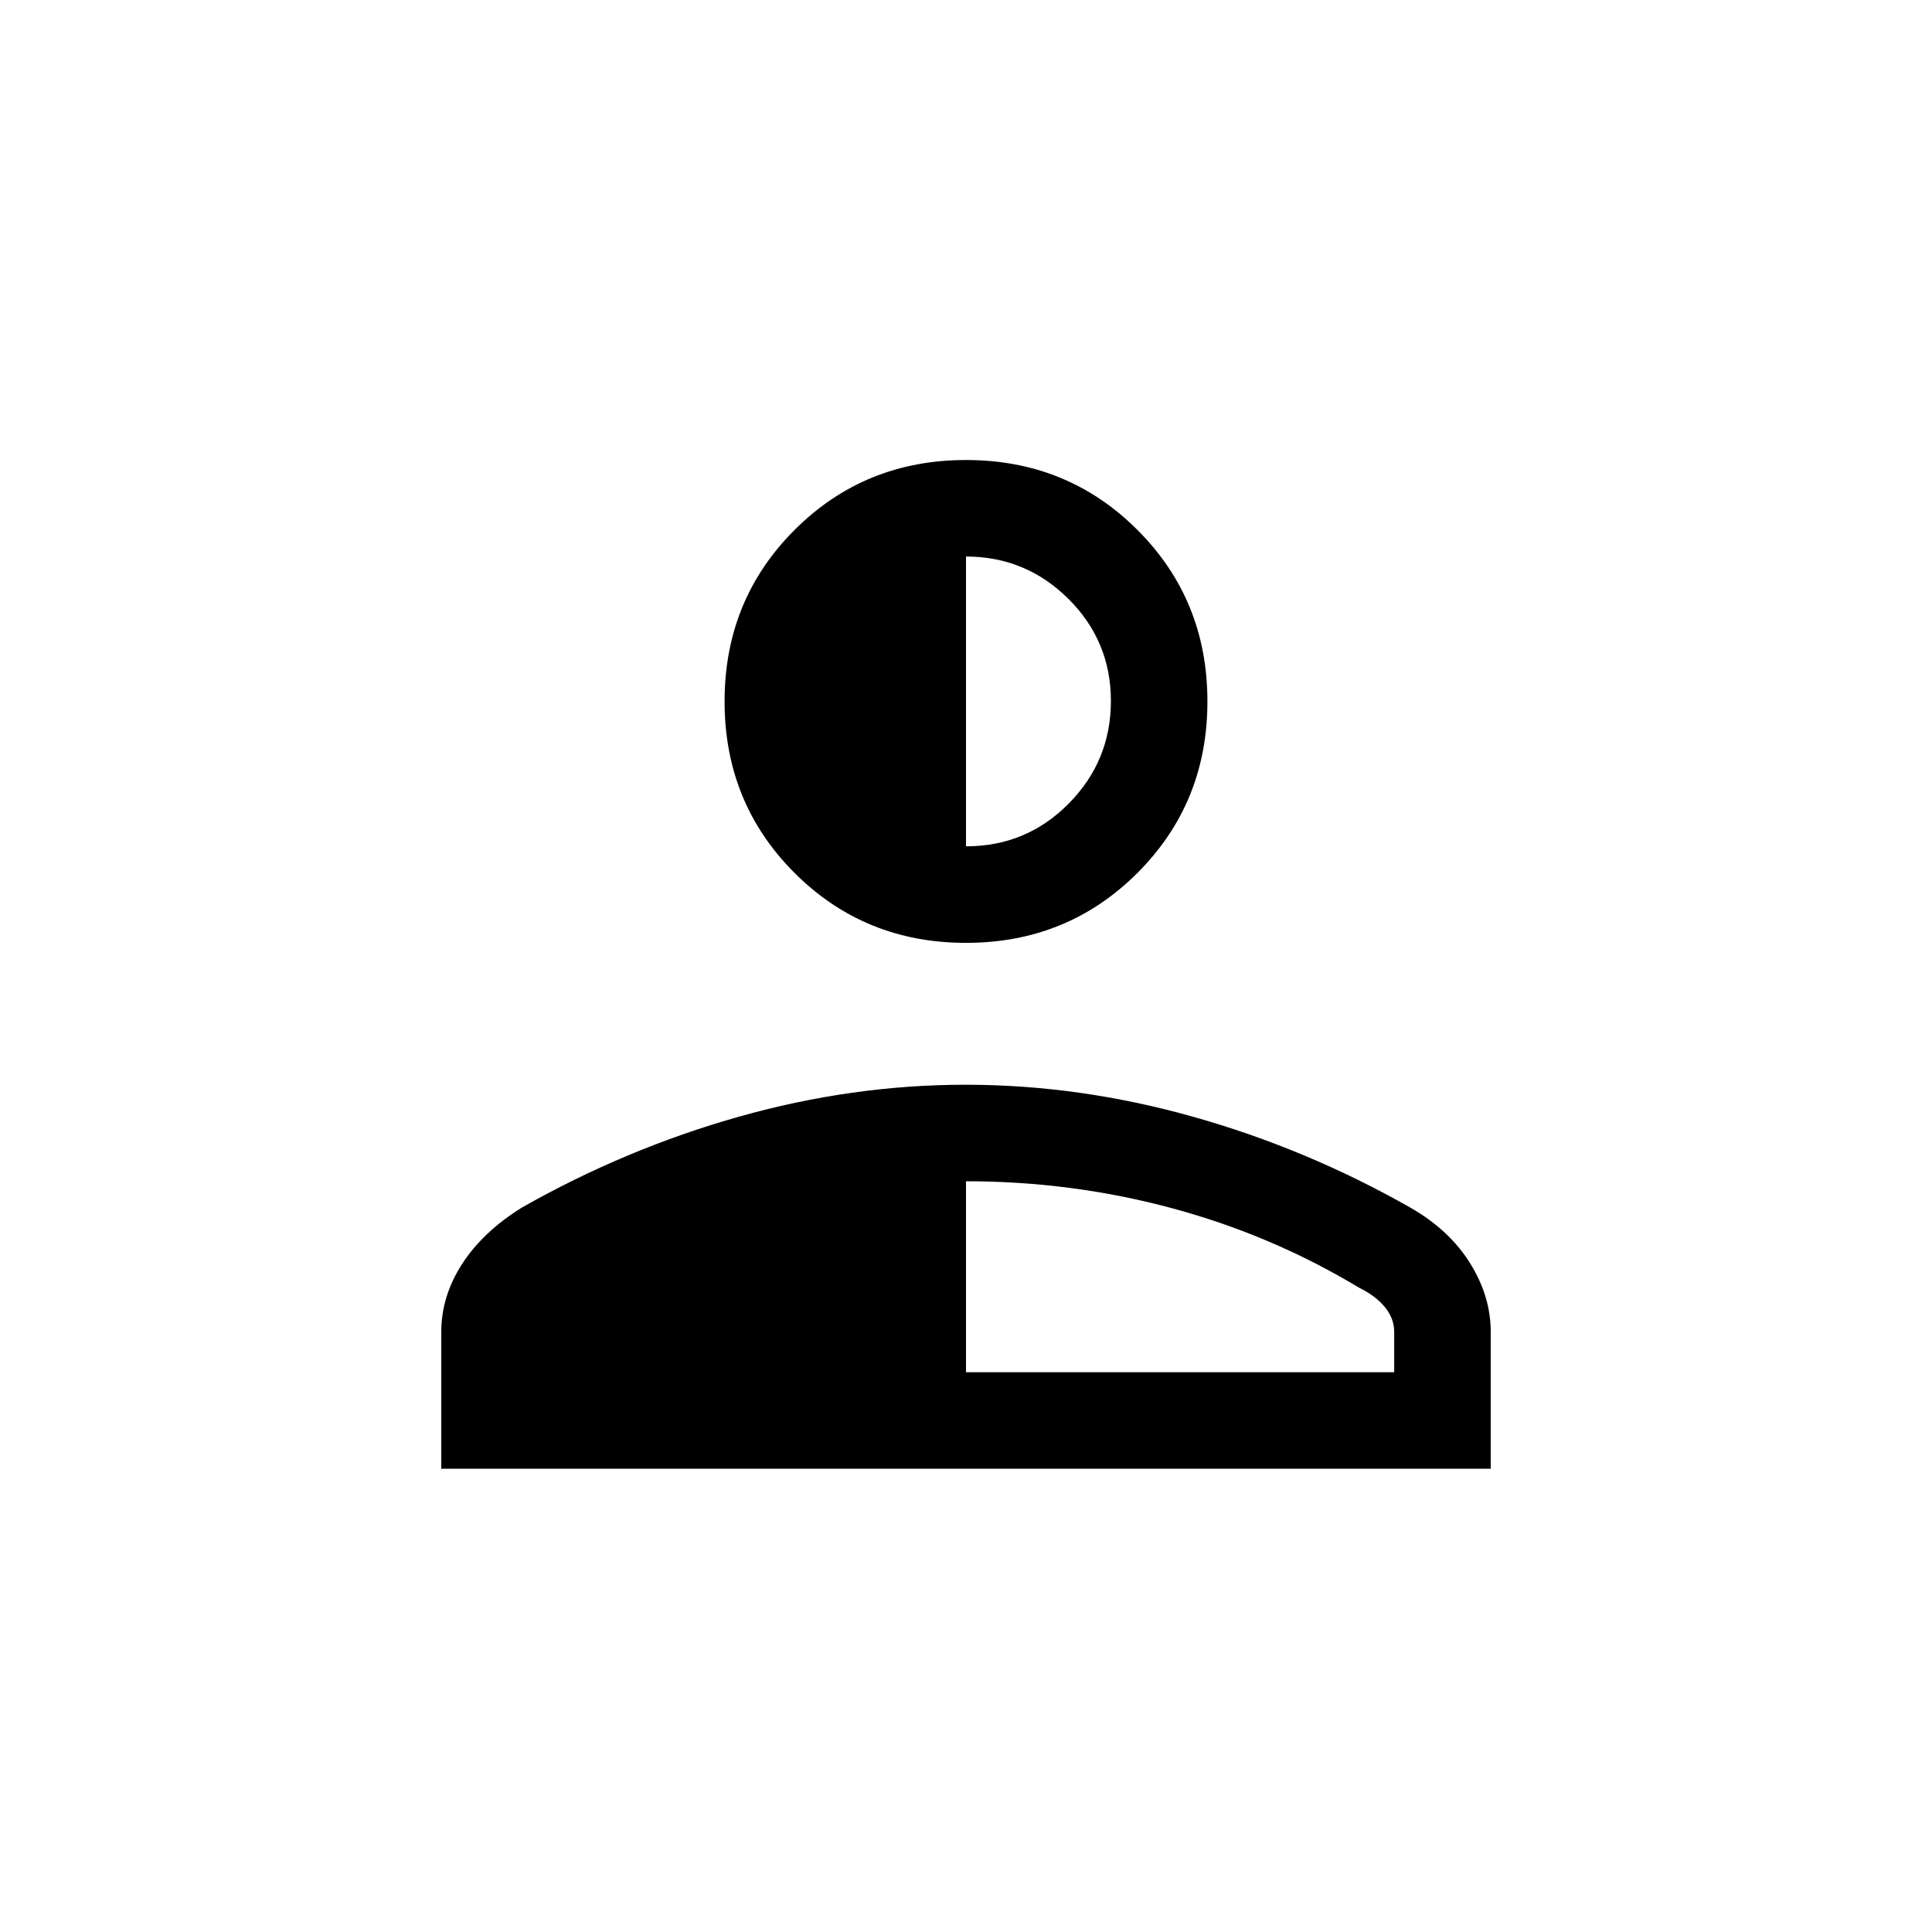 <svg xmlns="http://www.w3.org/2000/svg" height="20" viewBox="0 96 960 960" width="20"><path d="M480 564.499q-50.442 0-85.201-34.759-34.759-34.759-34.759-85.201 0-50.442 34.759-85.201 34.759-34.759 85.201-34.759 50.442 0 85.201 34.759 34.759 34.759 34.759 85.201 0 50.442-34.759 85.201-34.759 34.759-85.201 34.759ZM219.271 825.806v-68.075q0-17.618 10.304-33.602 10.304-15.984 29.672-28.06 51.614-29.278 107.841-45.173 56.228-15.895 112.71-15.895 56.483 0 112.957 15.884 56.475 15.885 108.044 45.169 19.347 11.077 29.639 27.565 10.291 16.489 10.291 34.112v68.075H219.271ZM480 777.846h212.769V757.78q0-6.57-4.563-12.21-4.564-5.641-12.899-9.724-43.384-26.154-93.039-39.52Q532.612 682.961 480 682.961v94.885Zm0-261.307q30 0 51-21.212 21-21.213 21-51 0-29.788-21.15-50.788-21.15-21-50.85-21v144Z"/></svg>